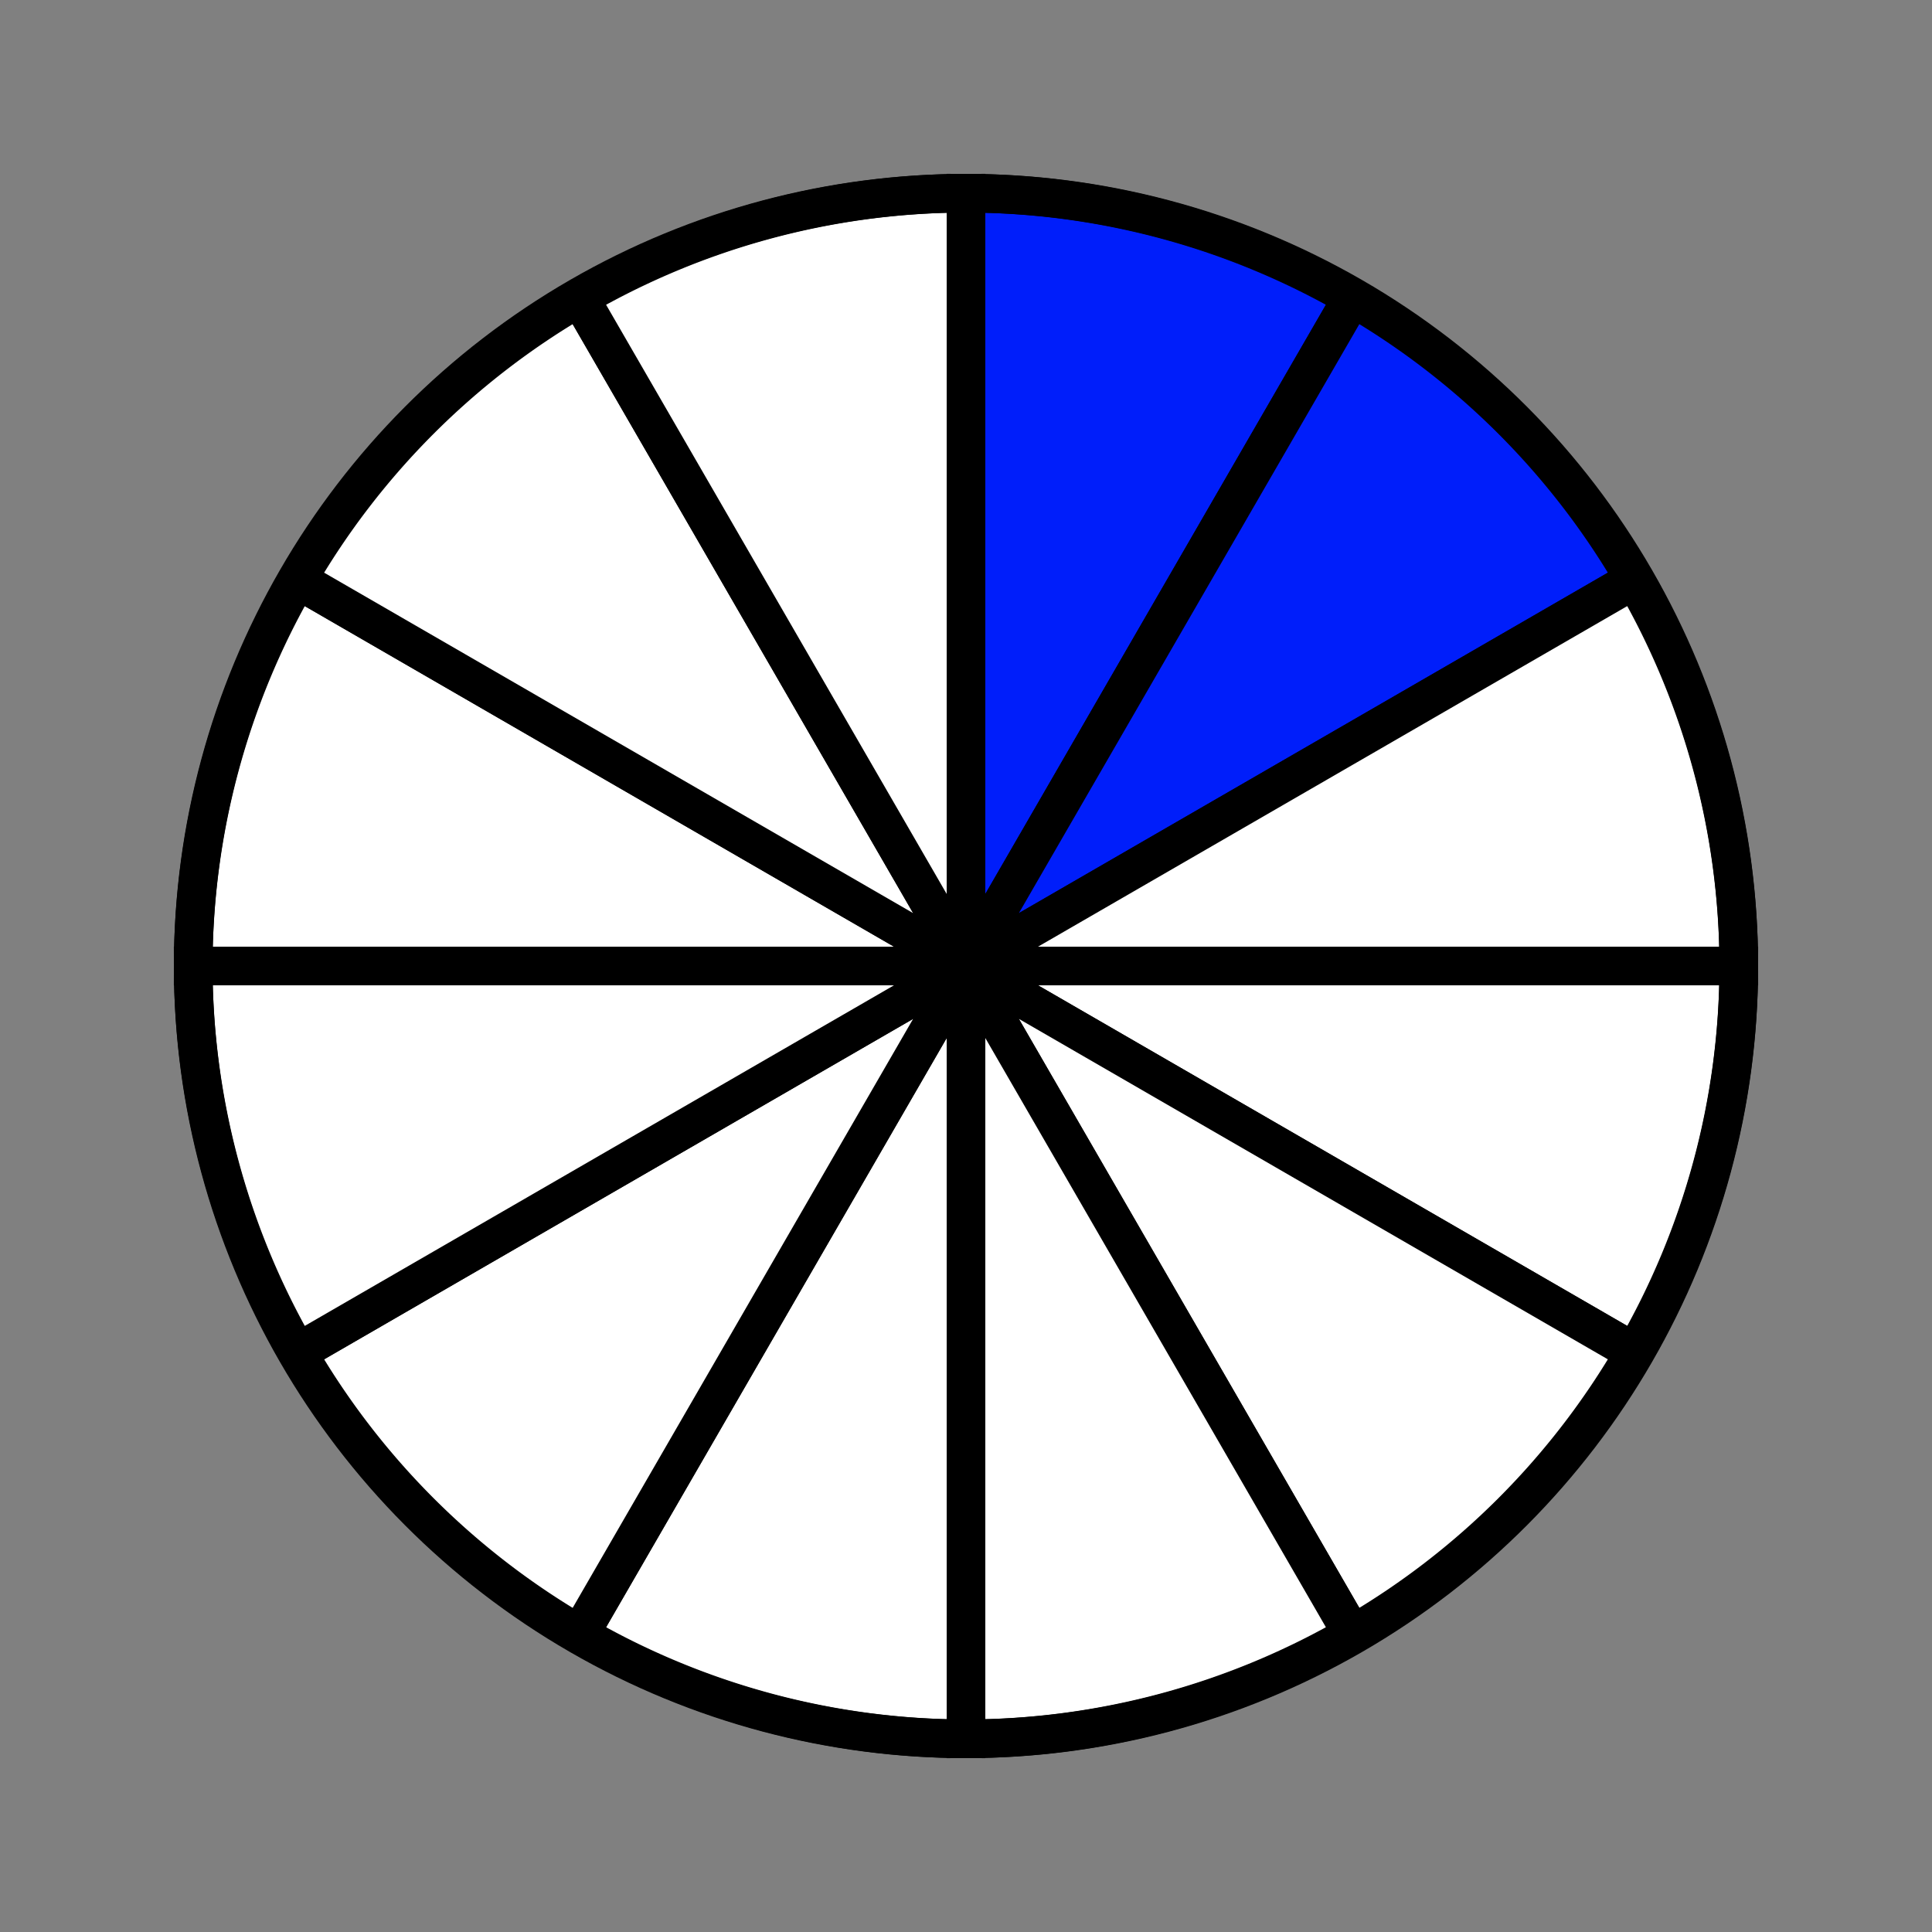<svg xmlns="http://www.w3.org/2000/svg" xmlns:xlink="http://www.w3.org/1999/xlink" width="100" height="100">
    <rect width="100%" height="100%" fill="#808080" stroke="none"/>
    <style>
        circle {
            stroke: black;
            stroke-width: 2; 
            fill: none;
            
        }
        path {
            stroke: black;
            stroke-width: 2;
            fill: white;
        }
        .fill {fill: #001EFA }
    </style>
    <path d="M50 50 L50 10 A40 40 0 0 1 70 15.4 Z" class="fill" />
    <path d="M50 50 L70 15.4 A40 40 0 0 1 84.6 30 Z" class="fill" />
    <path d="M50 50 L84.6 30 A40 40 0 0 1 90 50 Z" />
    <path d="M50 50 L90 50 A40 40 0 0 1 84.6 70 Z" />
    <path d="M50 50 L84.6 70 A40 40 0 0 1 70 84.6 Z" />
    <path d="M50 50 L70 84.6 A40 40 0 0 1 50 90 Z" />
    <path d="M50 50 L50 90 A40 40 0 0 1 30 84.6 Z" />
    <path d="M50 50 L30 84.6 A40 40 0 0 1 15.4 70 Z" />
    <path d="M50 50 L15.4 70 A40 40 0 0 1 10 50 Z" />
    <path d="M50 50 L10 50 A40 40 0 0 1 15.4 30 Z" />
    <path d="M50 50 L15.4 30 A40 40 0 0 1 30 15.4 Z" />
    <path d="M50 50 L30 15.4 A40 40 0 0 1 50 10 Z" />
    <circle cx="50" cy="50" r="40" />
</svg>